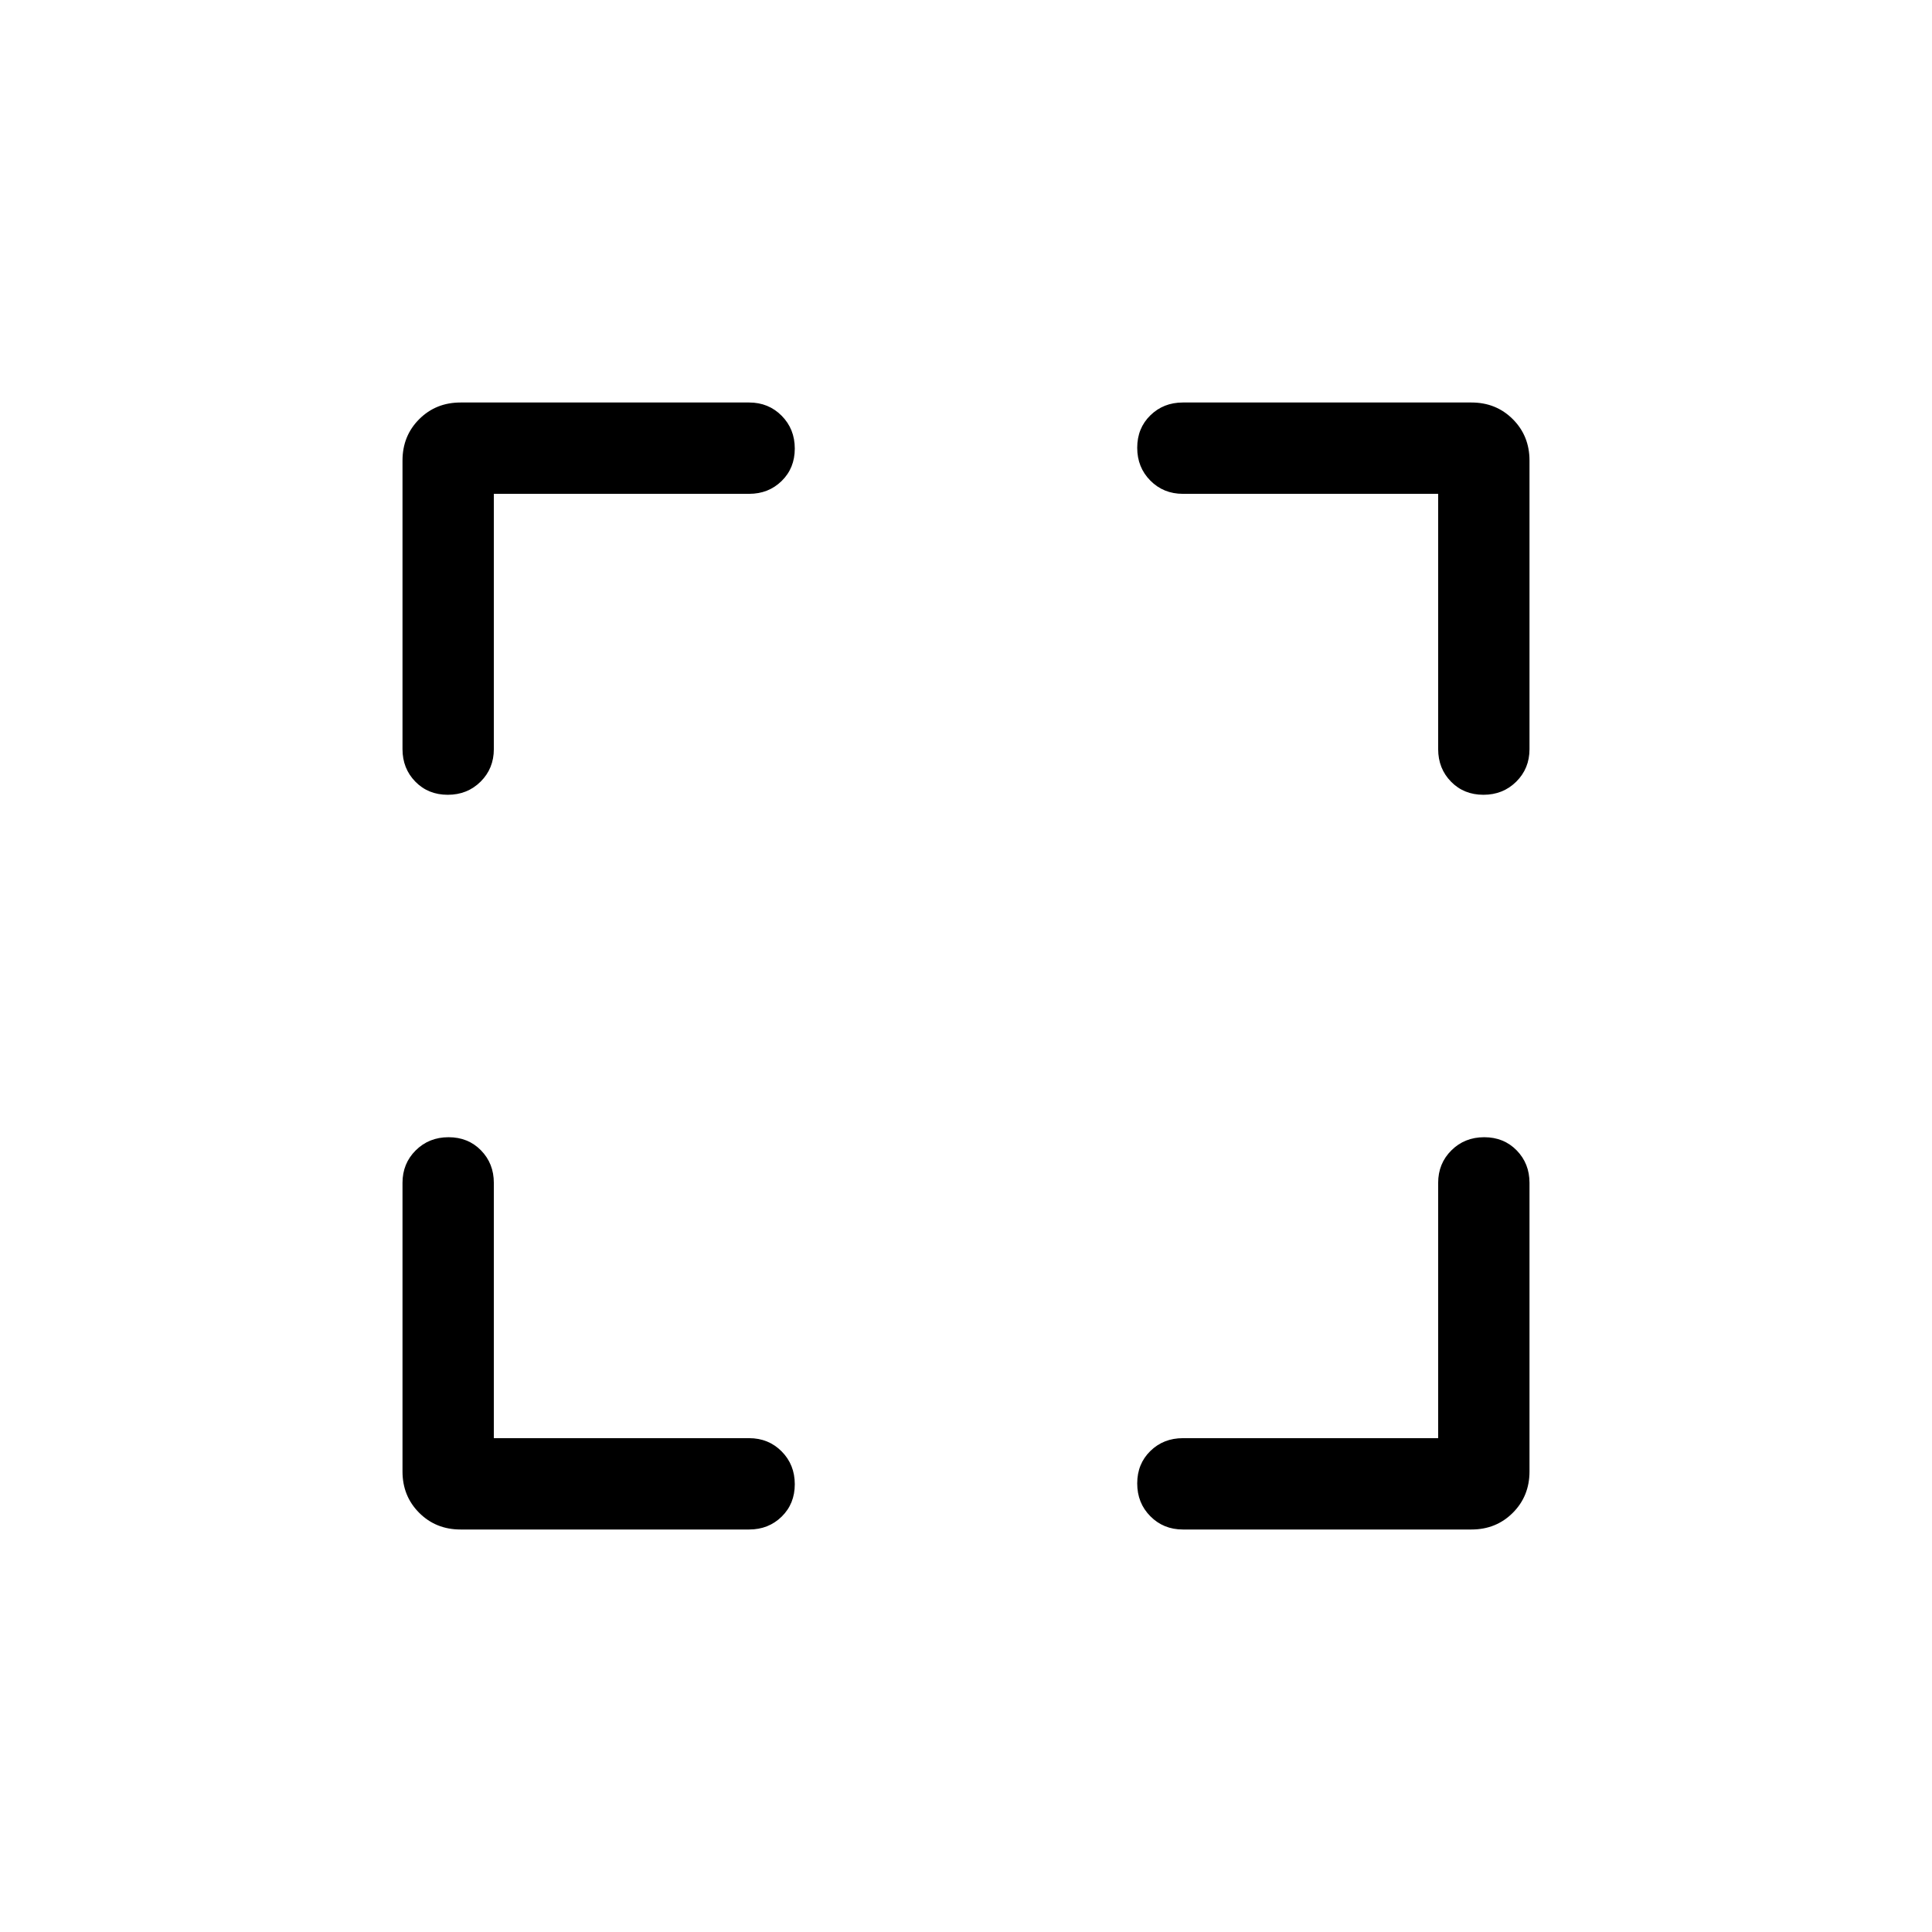 <svg xmlns="http://www.w3.org/2000/svg" width="48" height="48" viewBox="0 -960 960 960"><path d="M245.384-245.384h126.847q9.644 0 16.168 6.581 6.524 6.58 6.524 16.307 0 9.727-6.524 16.112Q381.875-200 372.231-200H228.846q-12.26 0-20.553-8.293Q200-216.586 200-228.846v-143.385q0-9.644 6.58-16.168 6.58-6.524 16.307-6.524 9.728 0 16.112 6.524 6.385 6.524 6.385 16.168v126.847Zm0-469.232v126.847q0 9.644-6.581 16.168-6.58 6.524-16.307 6.524-9.727 0-16.112-6.524Q200-578.125 200-587.769v-143.385q0-12.259 8.293-20.553Q216.586-760 228.846-760h143.385q9.644 0 16.168 6.58 6.524 6.58 6.524 16.307 0 9.728-6.524 16.112-6.524 6.385-16.168 6.385H245.384Zm469.232 469.232v-126.847q0-9.644 6.581-16.168 6.58-6.524 16.307-6.524 9.727 0 16.112 6.524Q760-381.875 760-372.231v143.385q0 12.26-8.293 20.553Q743.413-200 731.154-200H587.769q-9.644 0-16.168-6.58-6.524-6.58-6.524-16.307 0-9.728 6.524-16.112 6.524-6.385 16.168-6.385h126.847Zm0-469.232H587.769q-9.644 0-16.168-6.581-6.524-6.58-6.524-16.307 0-9.727 6.524-16.112Q578.125-760 587.769-760h143.385q12.259 0 20.553 8.293Q760-743.413 760-731.154v143.385q0 9.644-6.58 16.168-6.58 6.524-16.307 6.524-9.728 0-16.112-6.524-6.385-6.524-6.385-16.168v-126.847Z"/></svg>